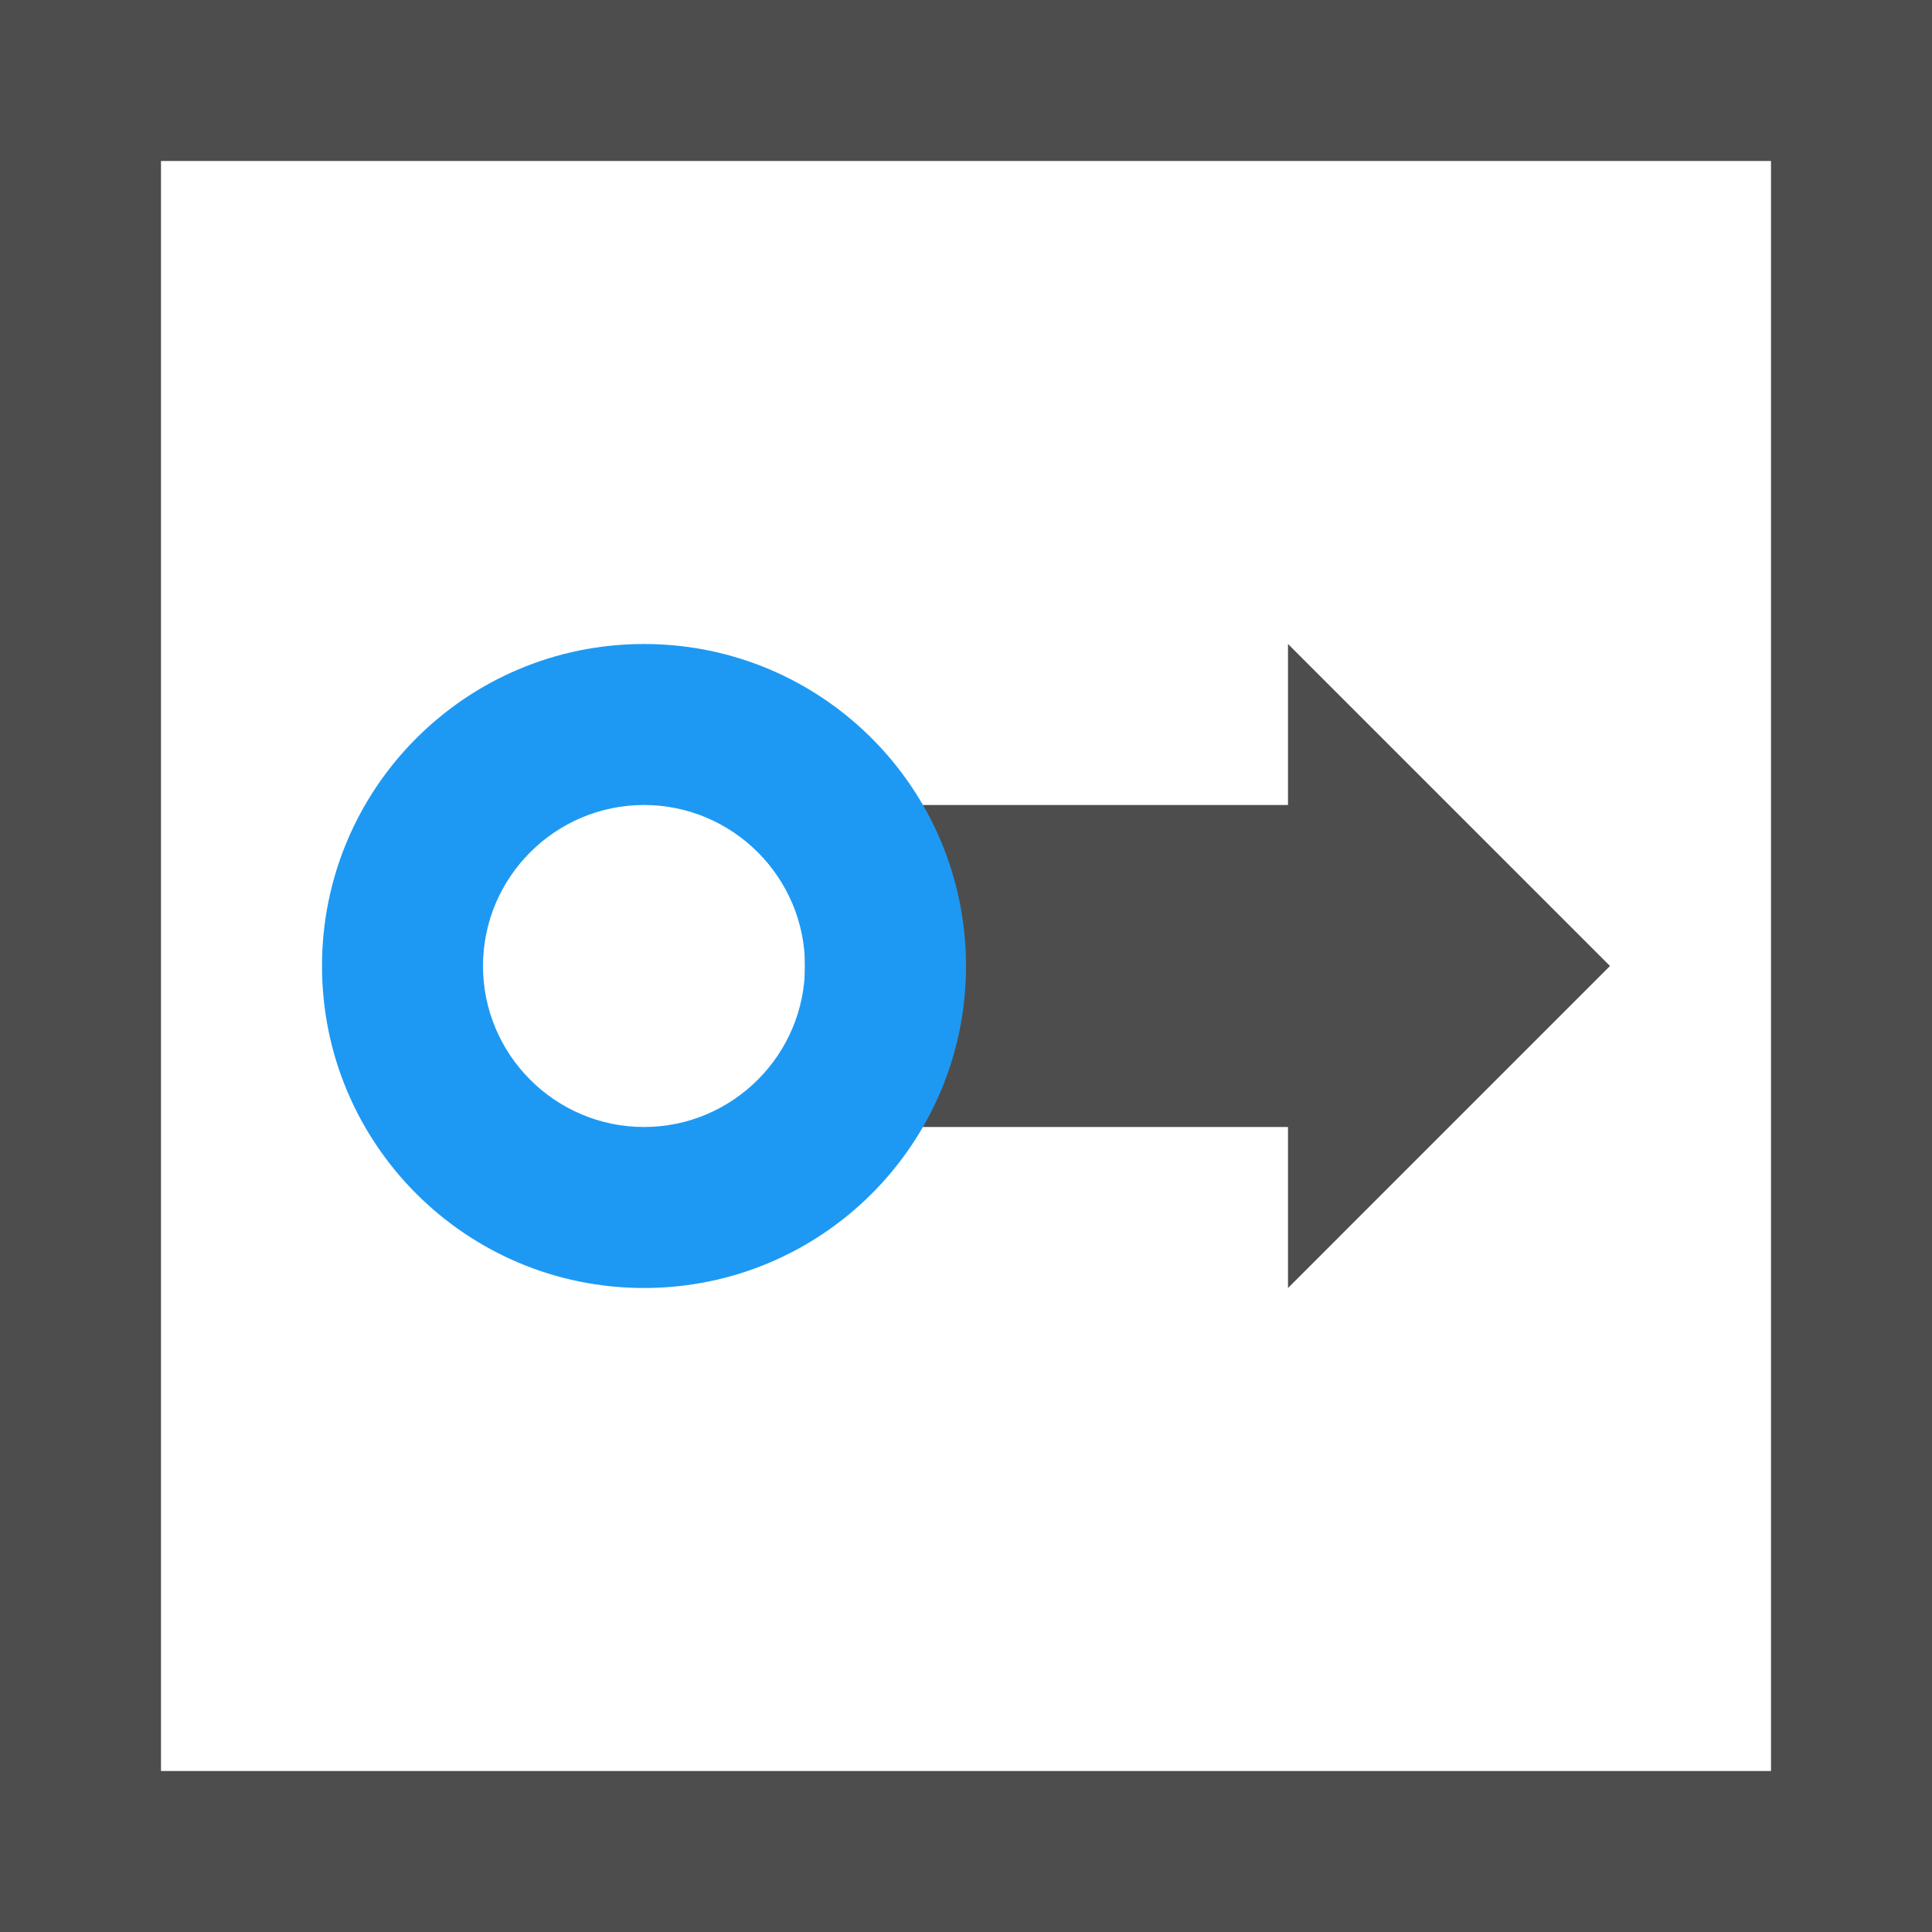 <?xml version="1.0" encoding="UTF-8"?>
<svg xmlns="http://www.w3.org/2000/svg" xmlns:xlink="http://www.w3.org/1999/xlink" width="12pt" height="12pt" viewBox="0 0 12 12" version="1.1">
<g id="surface1">
<path style=" stroke:none;fill-rule:nonzero;fill:rgb(30.196%,30.196%,30.196%);fill-opacity:1;" d="M 0 0 L 0 12 L 12 12 L 12 0 Z M 1 1 L 11 1 L 11 11 L 1 11 Z M 8 4 L 8 5 L 5 5 L 5 7 L 8 7 L 8 8 L 10 6 Z M 8 4 "/>
<path style=" stroke:none;fill-rule:nonzero;fill:rgb(11.373%,60%,95.294%);fill-opacity:1;" d="M 4 4 C 2.895 4 2 4.895 2 6 C 2 7.105 2.895 8 4 8 C 5.105 8 6 7.105 6 6 C 6 4.895 5.105 4 4 4 Z M 4 5 C 4.551 5 5 5.449 5 6 C 5 6.551 4.551 7 4 7 C 3.449 7 3 6.551 3 6 C 3 5.449 3.449 5 4 5 Z M 4 5 "/>
</g>
</svg>
